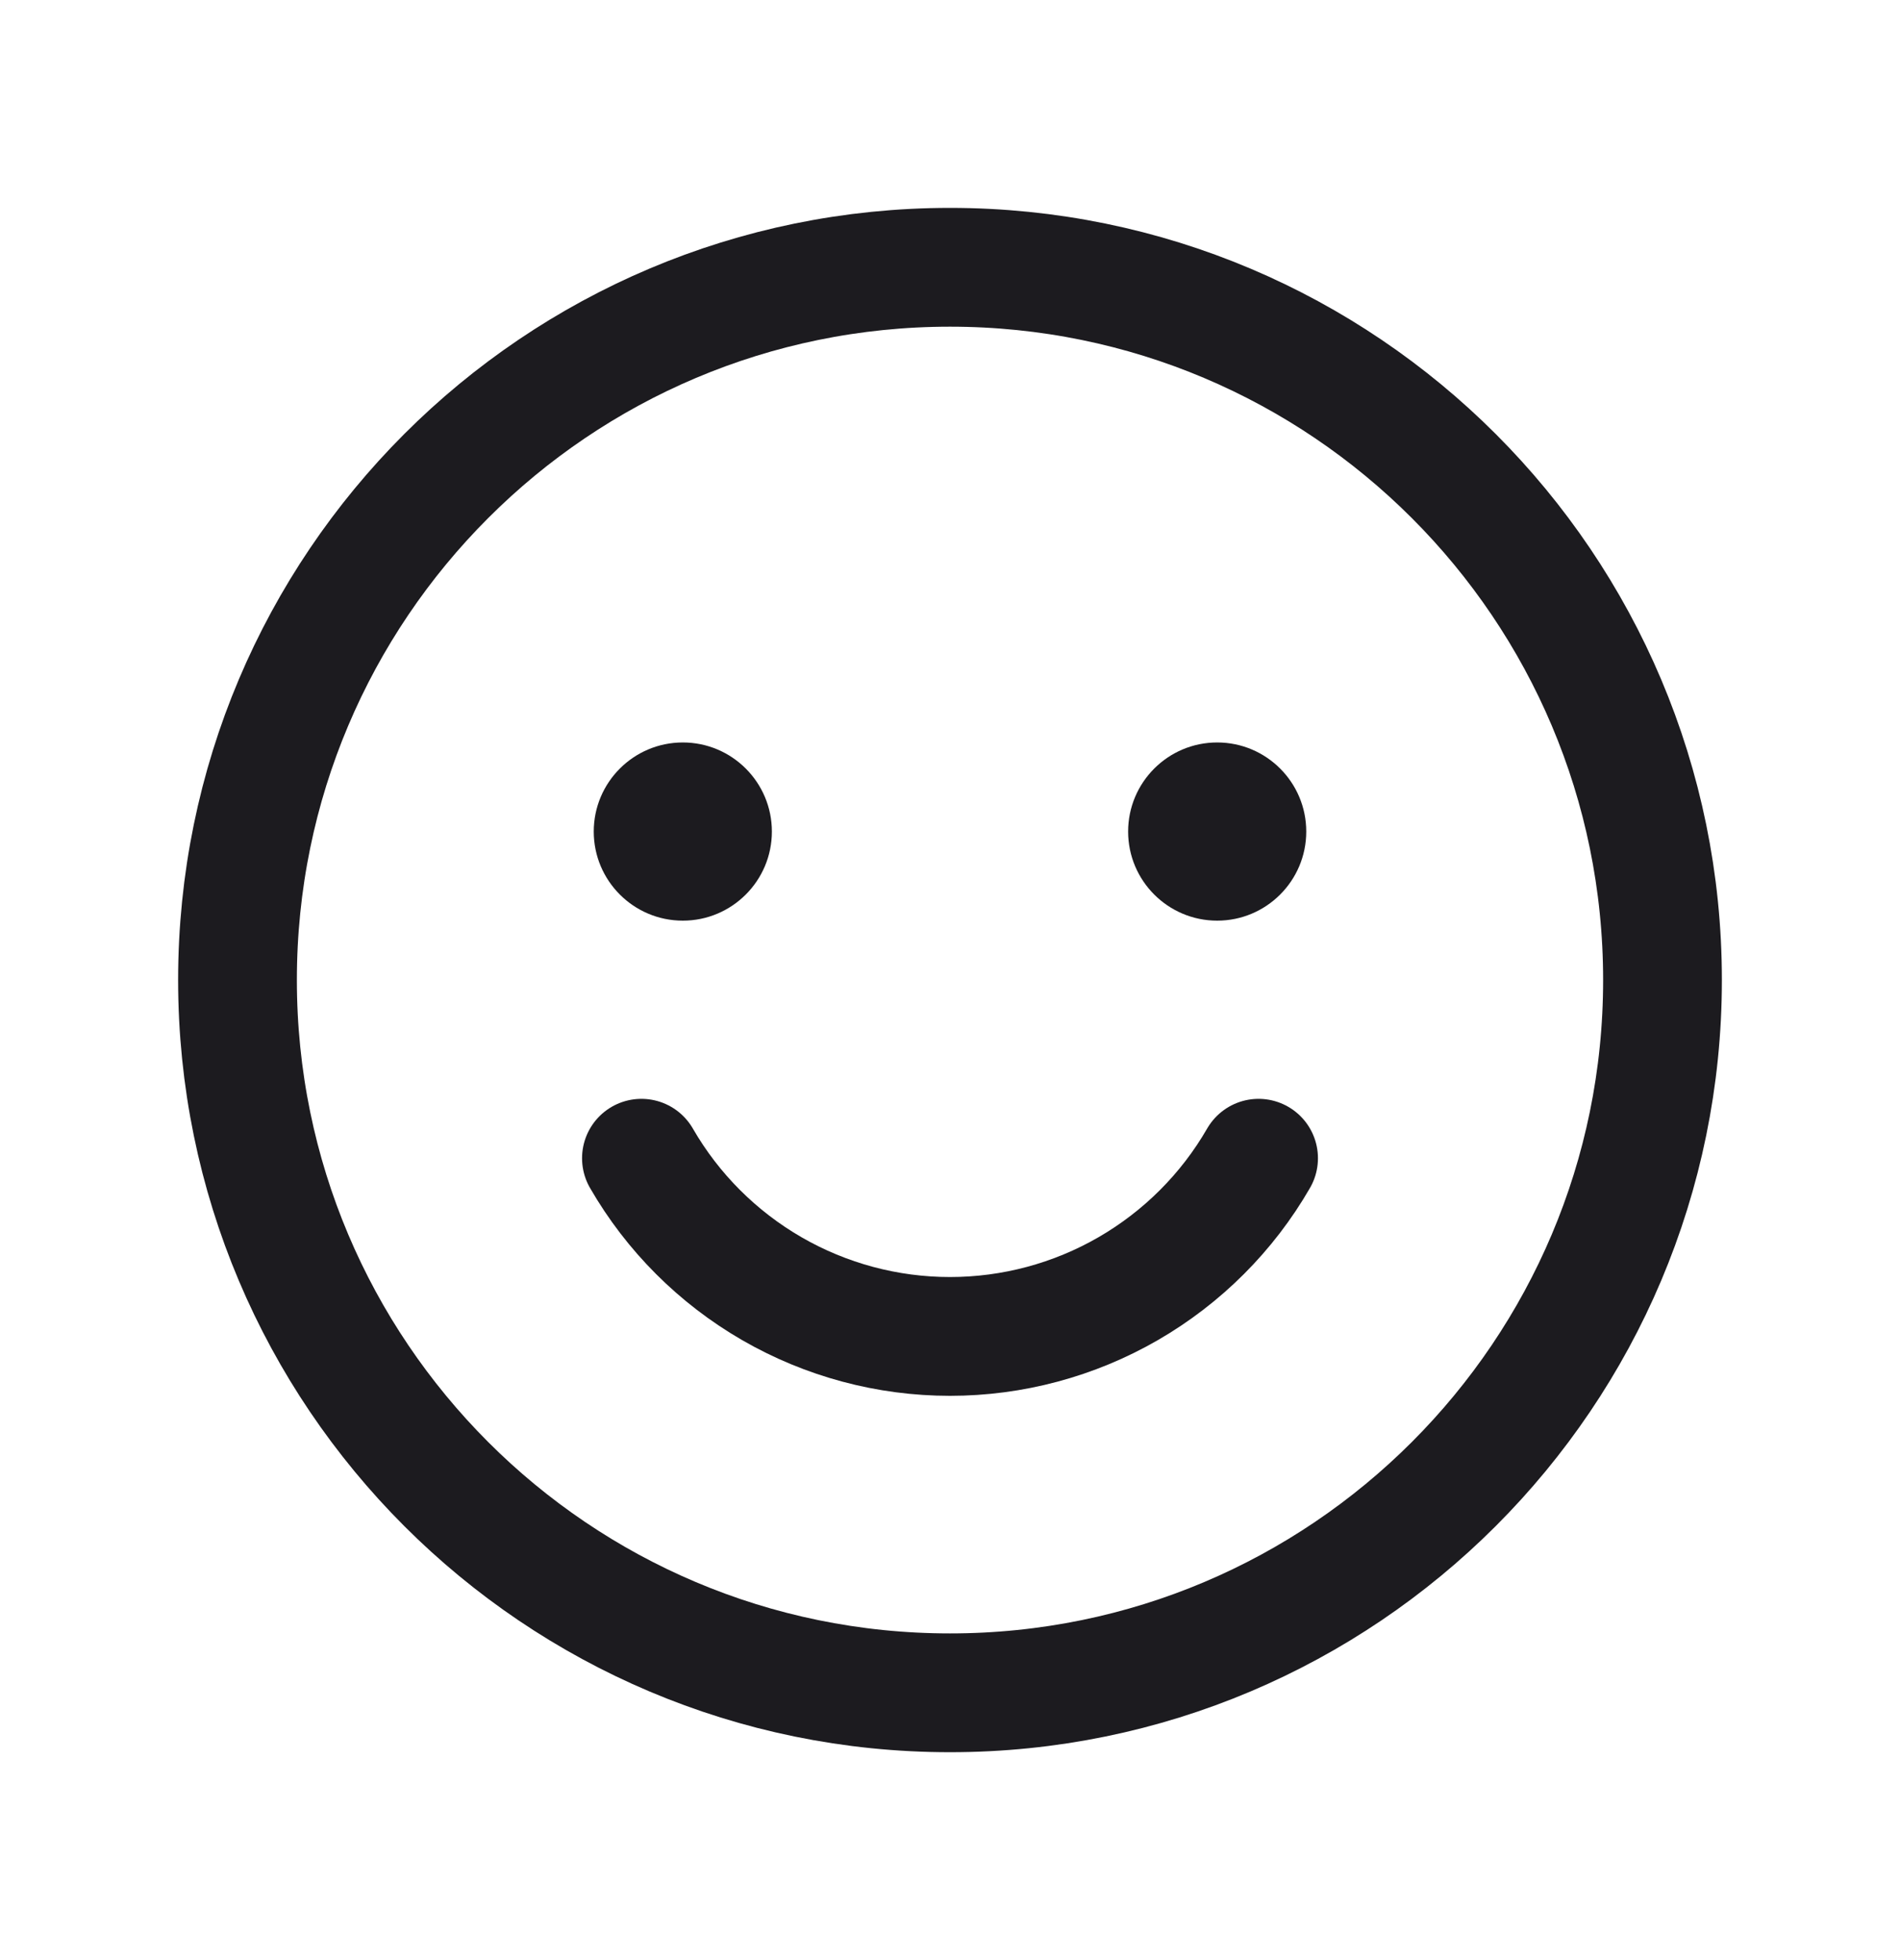<svg width="32" height="33" viewBox="0 0 32 33" fill="none" xmlns="http://www.w3.org/2000/svg">
<path d="M16 28.5C22.627 28.5 28 23.127 28 16.5C28 9.873 22.627 4.5 16 4.5C9.373 4.5 4 9.873 4 16.5C4 23.127 9.373 28.5 16 28.5Z" stroke="#1C1B1F" stroke-width="2" stroke-linecap="round" stroke-linejoin="round"/>
<path d="M11.5 15.5C12.328 15.5 13 14.828 13 14C13 13.172 12.328 12.5 11.5 12.5C10.672 12.5 10 13.172 10 14C10 14.828 10.672 15.5 11.5 15.5Z" fill="#1C1B1F"/>
<path d="M20.5 15.5C21.328 15.5 22 14.828 22 14C22 13.172 21.328 12.5 20.5 12.5C19.672 12.5 19 13.172 19 14C19 14.828 19.672 15.5 20.5 15.5Z" fill="#1C1B1F"/>
<path d="M21.197 19.5C20.671 20.412 19.913 21.169 19.001 21.696C18.088 22.223 17.053 22.5 16 22.5C14.947 22.5 13.912 22.223 12.999 21.696C12.087 21.169 11.329 20.412 10.803 19.5" stroke="#1C1B1F" stroke-width="2" stroke-linecap="round" stroke-linejoin="round"/>
</svg>
